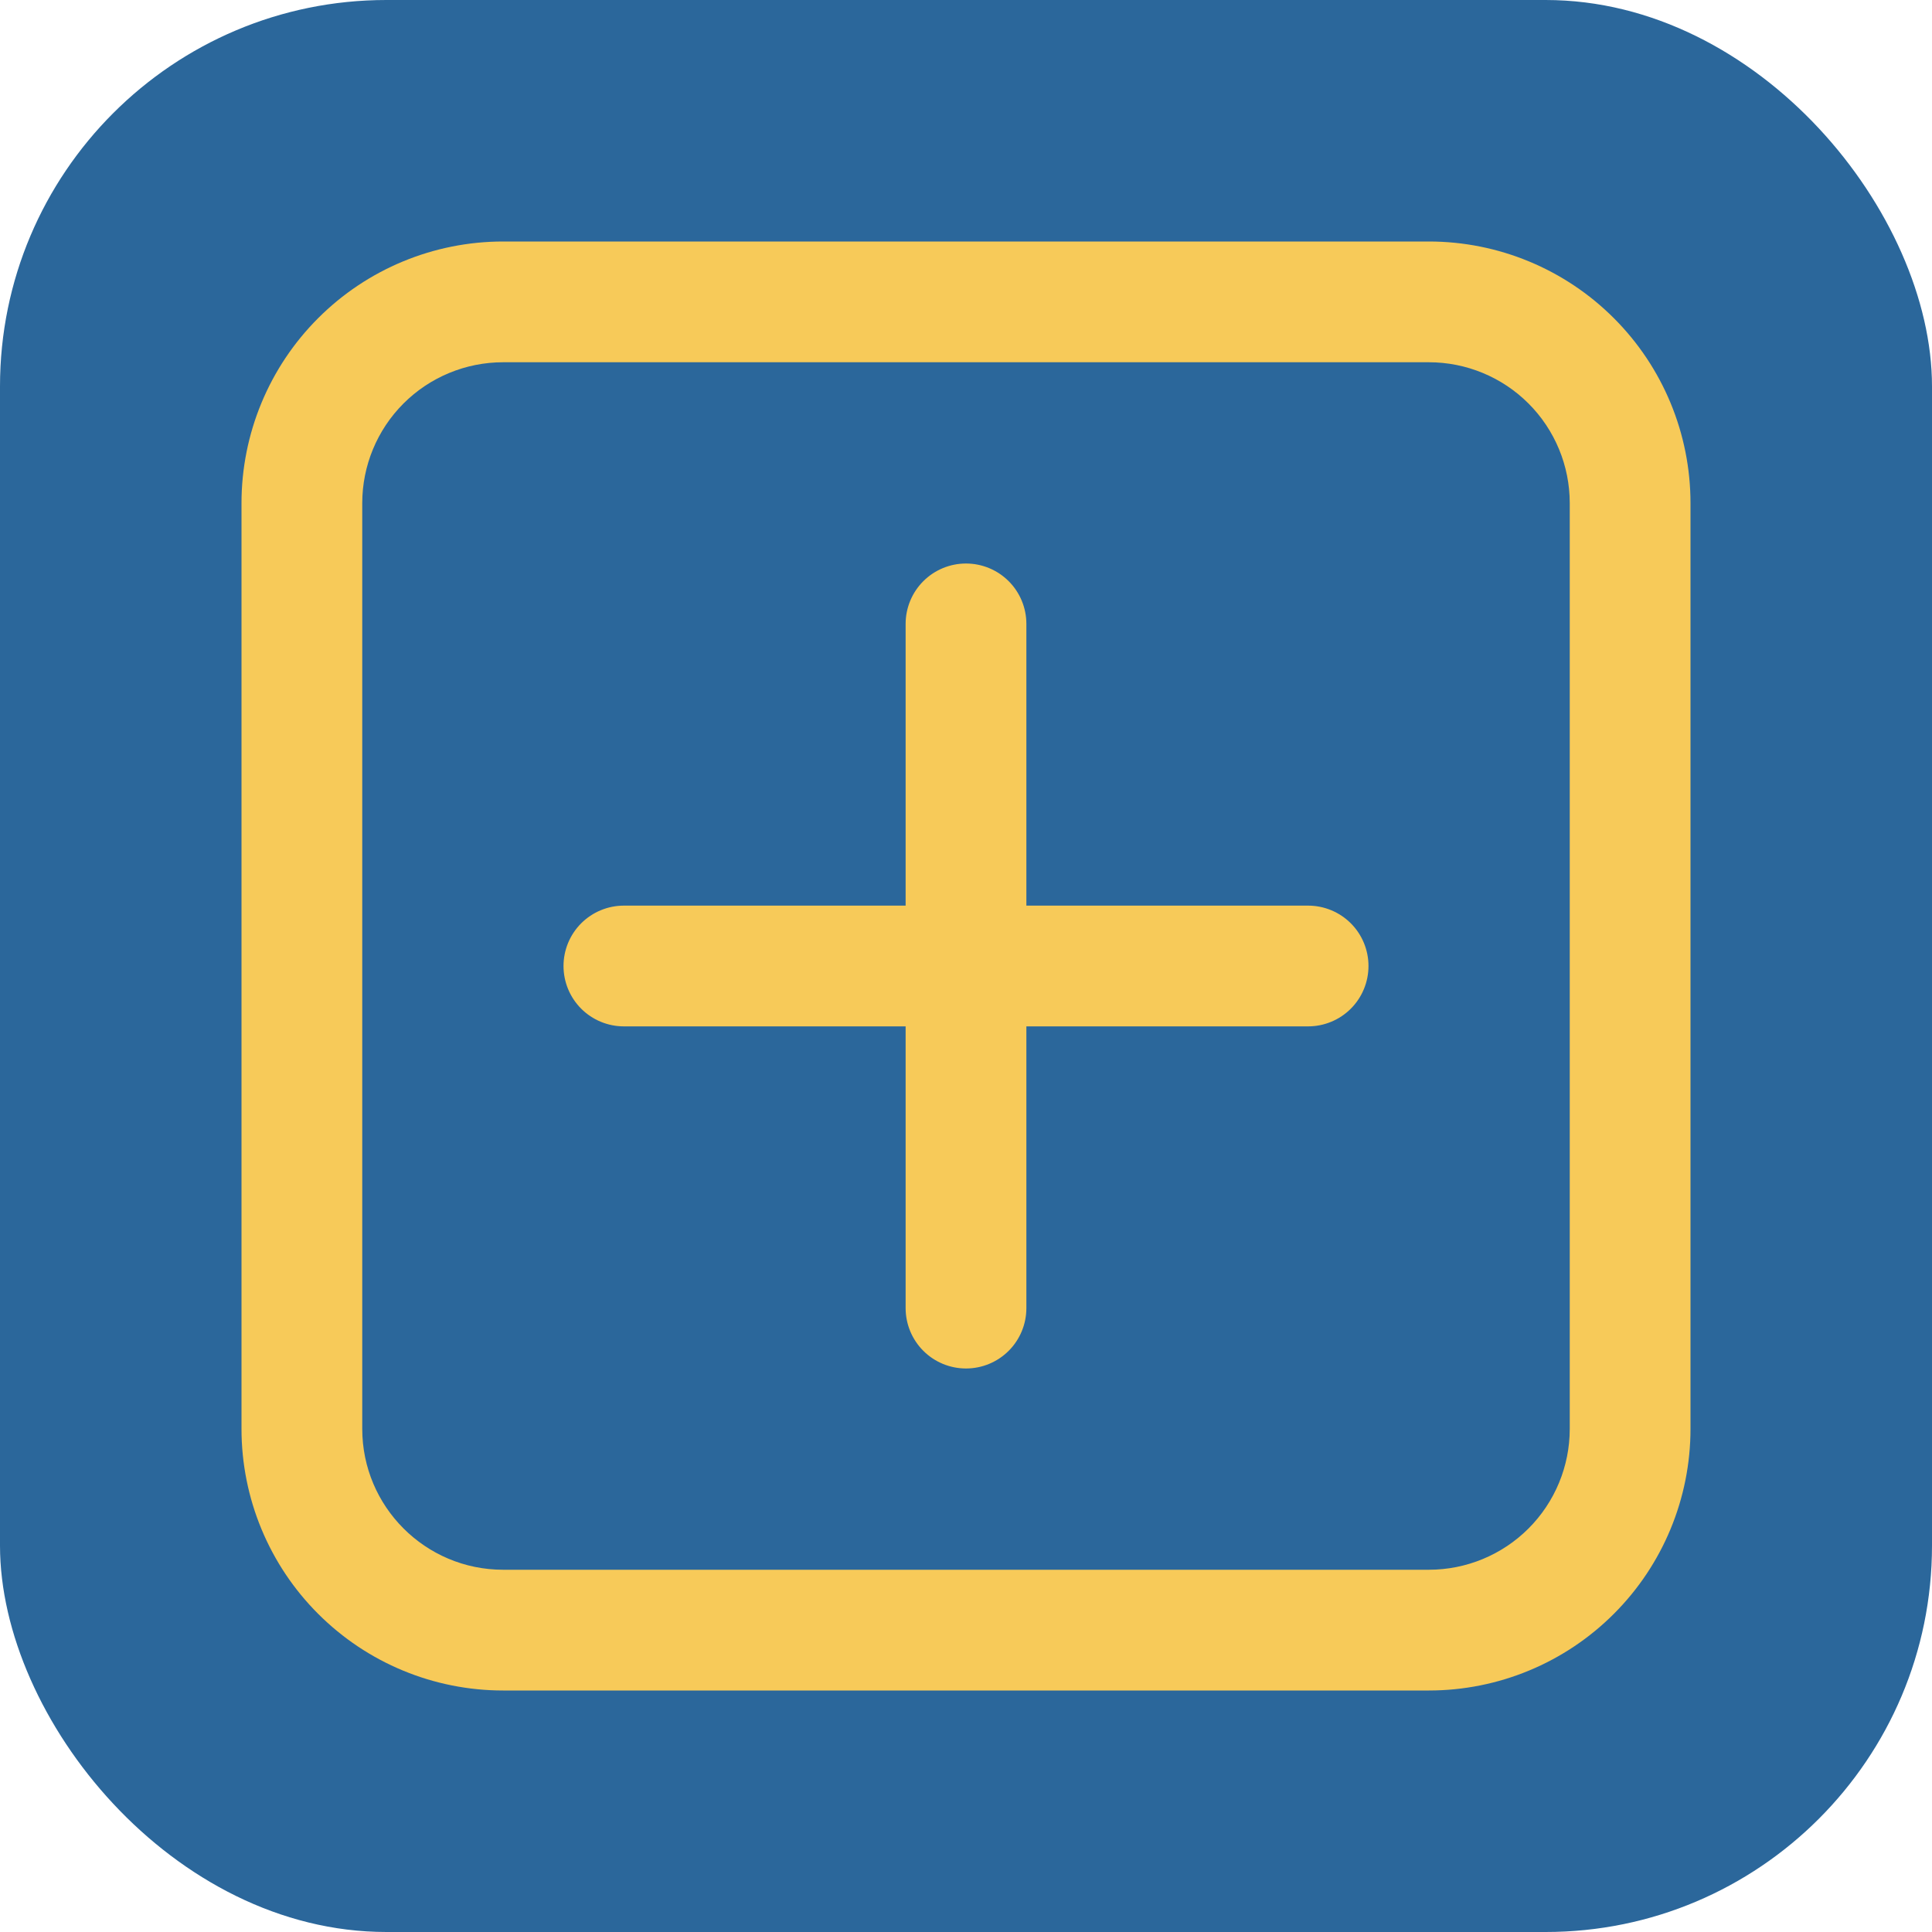 <svg width="40" height="40" viewBox="0 0 40 40" fill="currentColor" xmlns="http://www.w3.org/2000/svg">
<rect width="40" height="40" rx="8" fill="#2B679B"/>
<path d="M20 11.667C20.331 11.667 20.649 11.798 20.884 12.033C21.118 12.267 21.25 12.585 21.25 12.917V18.75H27.083C27.415 18.75 27.733 18.882 27.967 19.116C28.202 19.351 28.333 19.669 28.333 20C28.333 20.331 28.202 20.649 27.967 20.884C27.733 21.118 27.415 21.25 27.083 21.25H21.25V27.083C21.25 27.415 21.118 27.733 20.884 27.967C20.649 28.202 20.331 28.333 20 28.333C19.669 28.333 19.351 28.202 19.116 27.967C18.882 27.733 18.75 27.415 18.75 27.083V21.25H12.917C12.585 21.25 12.267 21.118 12.033 20.884C11.798 20.649 11.667 20.331 11.667 20C11.667 19.669 11.798 19.351 12.033 19.116C12.267 18.882 12.585 18.75 12.917 18.75H18.75V12.917C18.75 12.585 18.882 12.267 19.116 12.033C19.351 11.798 19.669 11.667 20 11.667Z" fill="#F7CA59"/>
<path d="M5 10.417C5 8.98 5.571 7.602 6.587 6.587C7.602 5.571 8.98 5 10.417 5H29.583C31.02 5 32.398 5.571 33.413 6.587C34.429 7.602 35 8.98 35 10.417V29.583C35 31.02 34.429 32.398 33.413 33.413C32.398 34.429 31.02 35 29.583 35H10.417C8.98 35 7.602 34.429 6.587 33.413C5.571 32.398 5 31.02 5 29.583V10.417ZM10.417 7.5C9.643 7.5 8.901 7.807 8.354 8.354C7.807 8.901 7.5 9.643 7.5 10.417V29.583C7.5 31.193 8.807 32.5 10.417 32.5H29.583C30.357 32.5 31.099 32.193 31.646 31.646C32.193 31.099 32.5 30.357 32.5 29.583V10.417C32.5 9.643 32.193 8.901 31.646 8.354C31.099 7.807 30.357 7.5 29.583 7.5H10.417Z" fill="#F7CA59"/>
</svg>
